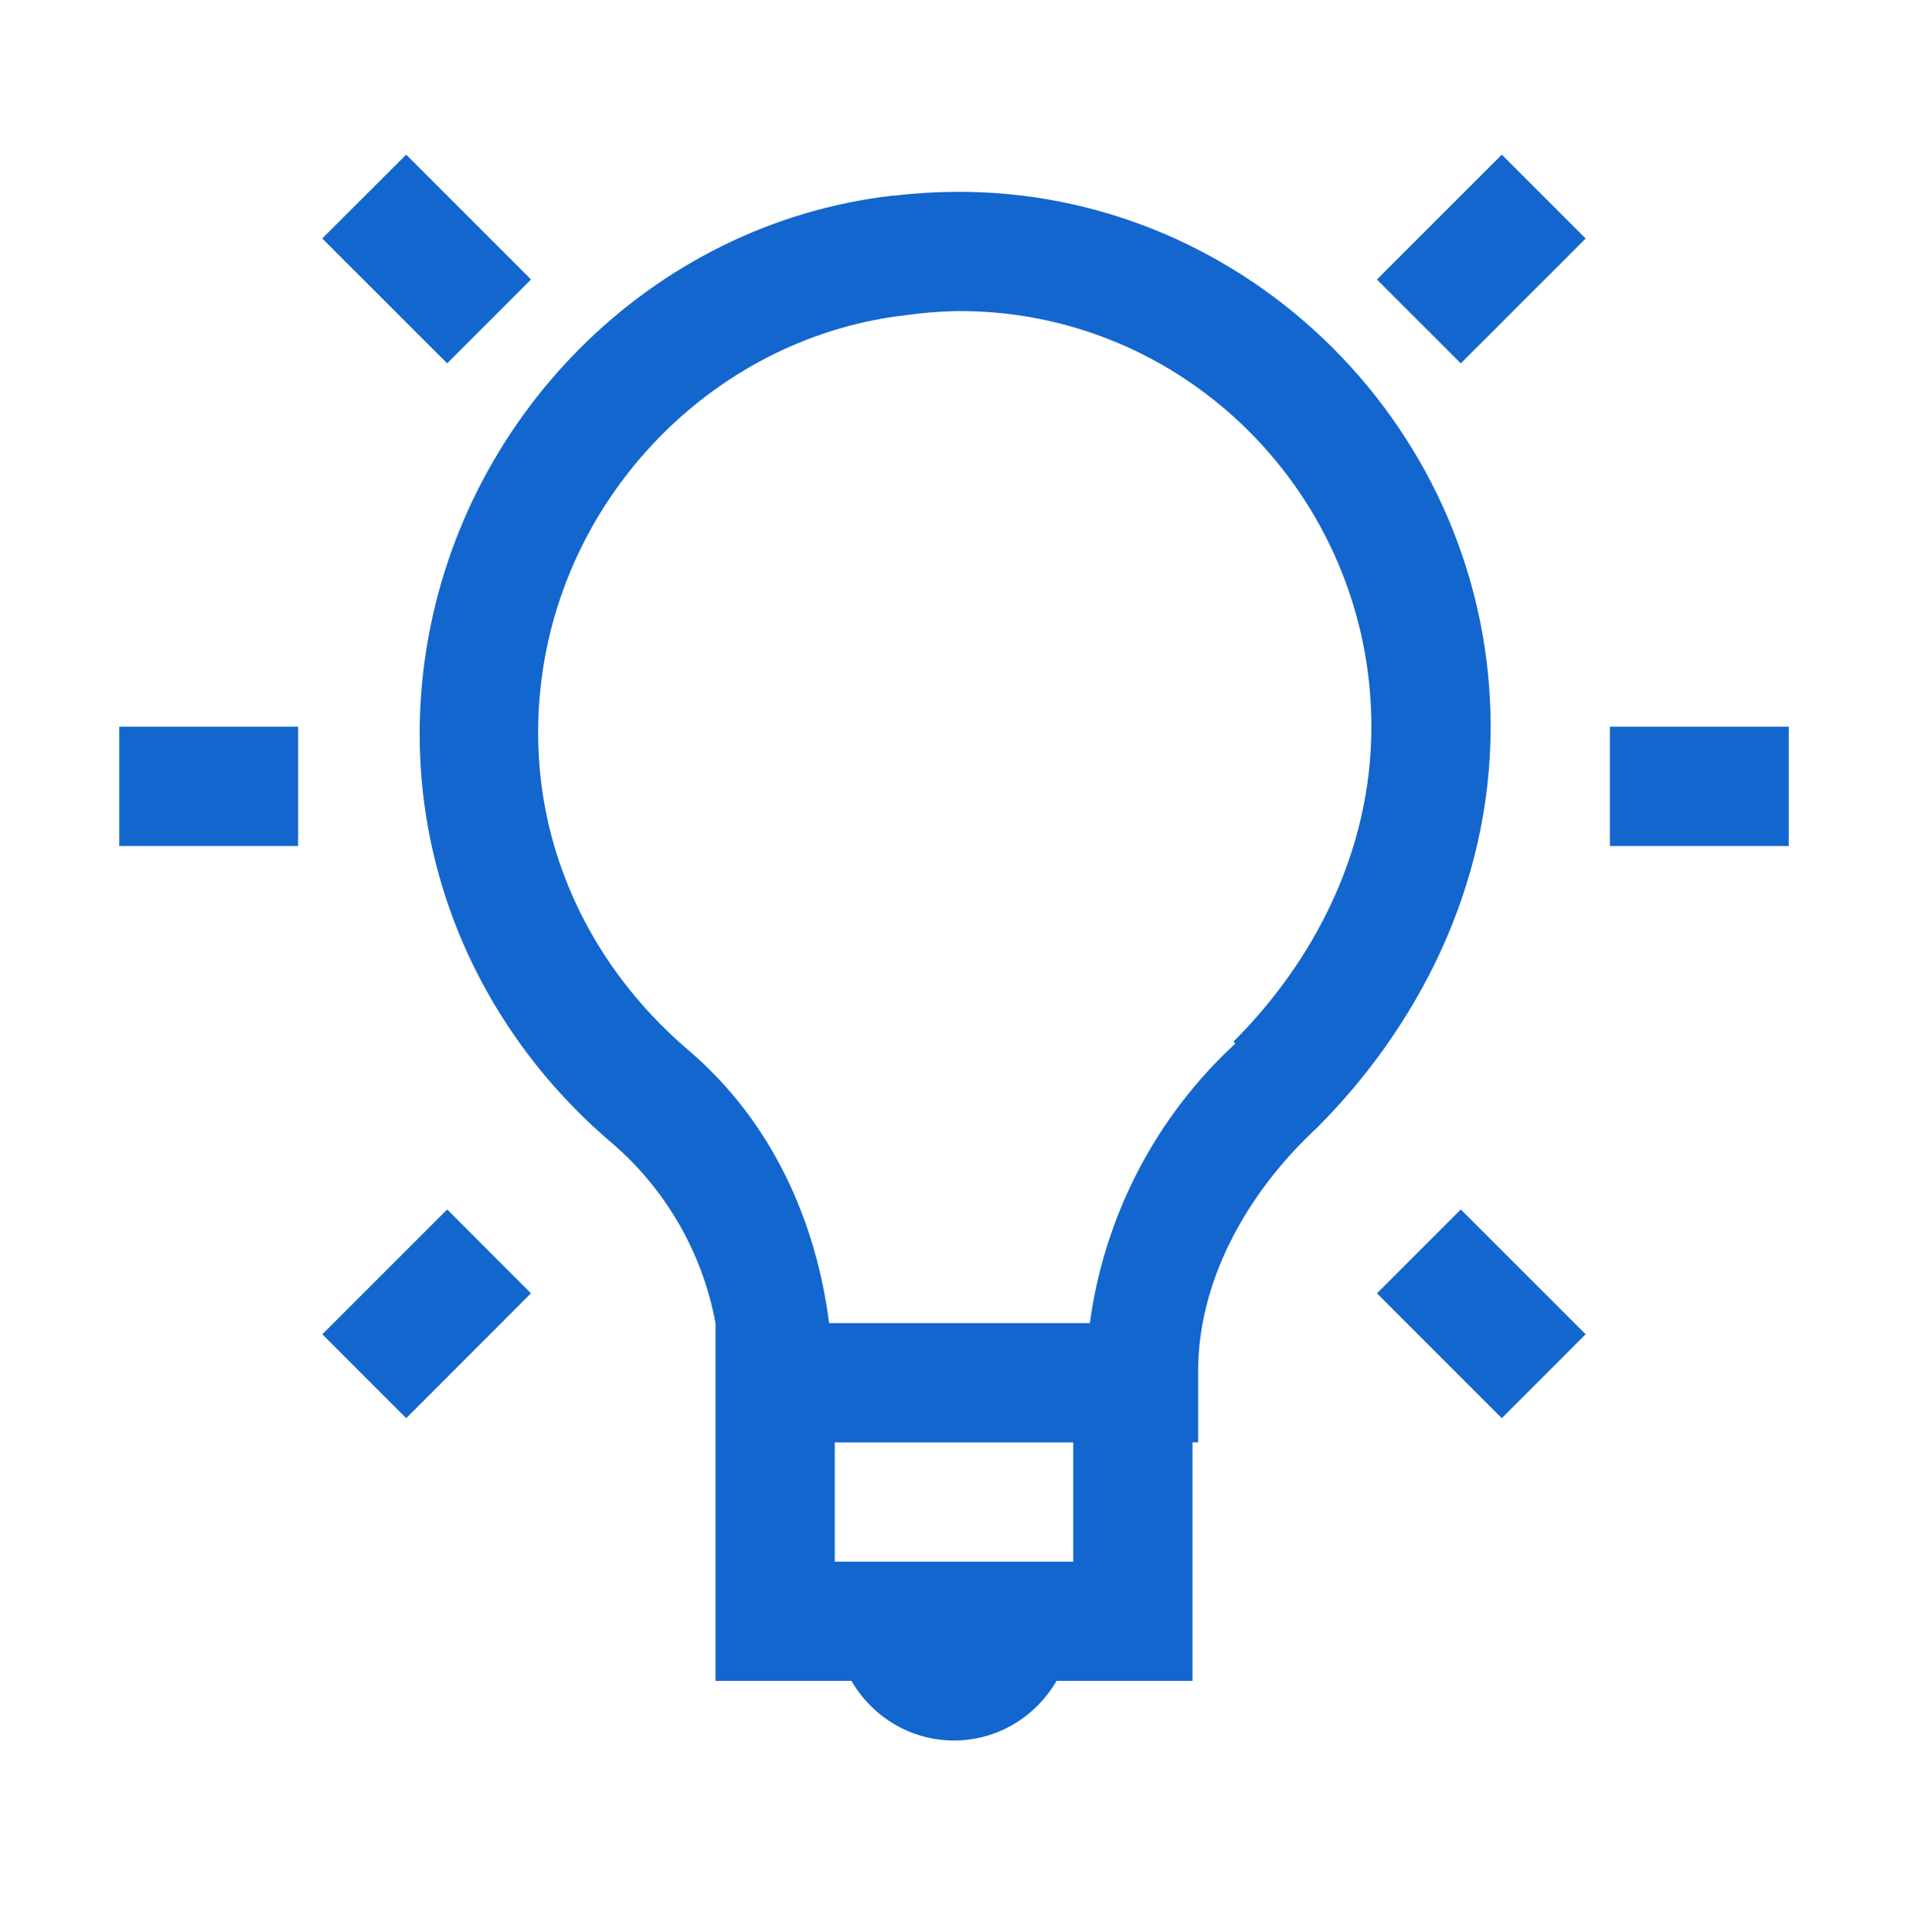<svg width="80" height="81" viewBox="0 0 80 81" fill="none" xmlns="http://www.w3.org/2000/svg">
<path d="M17.032 6.482L13.512 9.997L18.75 15.232L22.265 11.717L17.03 6.482H17.032ZM62.97 6.482L57.733 11.717L61.25 15.232L66.485 9.999L62.968 6.482H62.97ZM40 8.042C39.175 8.052 38.34 8.099 37.5 8.202C37.475 8.202 37.45 8.197 37.425 8.202C27.285 9.364 19.215 17.557 17.812 27.652C16.692 35.777 20.043 43.144 25.625 47.889C27.909 49.838 29.453 52.512 30 55.464V70.464H35.7C36.57 71.957 38.157 72.964 40 72.964C41.843 72.964 43.43 71.957 44.3 70.464H50V60.464H50.235V57.494C50.235 53.829 52.14 50.134 55.235 47.262C59.375 43.117 62.5 37.229 62.5 30.467C62.5 18.117 52.335 7.927 40 8.042ZM40 13.042C49.663 12.907 57.5 20.817 57.5 30.467C57.5 35.702 55.075 40.312 51.718 43.667L51.797 43.747C48.461 46.824 46.303 50.969 45.697 55.467H34.763C34.212 51.182 32.375 47.034 28.902 44.059C24.485 40.309 21.852 34.659 22.733 28.279C23.825 20.404 30.215 14.072 38.045 13.204C38.691 13.114 39.343 13.061 39.995 13.044L40 13.042ZM5 30.467V35.467H12.5V30.467H5ZM67.5 30.467V35.467H75V30.467H67.5ZM18.75 50.702L13.515 55.934L17.032 59.452L22.262 54.217L18.75 50.702ZM61.25 50.702L57.735 54.217L62.968 59.452L66.485 55.934L61.25 50.702ZM35 60.467H45V65.467H35V60.467Z" fill="#1366CE"/>
</svg>
